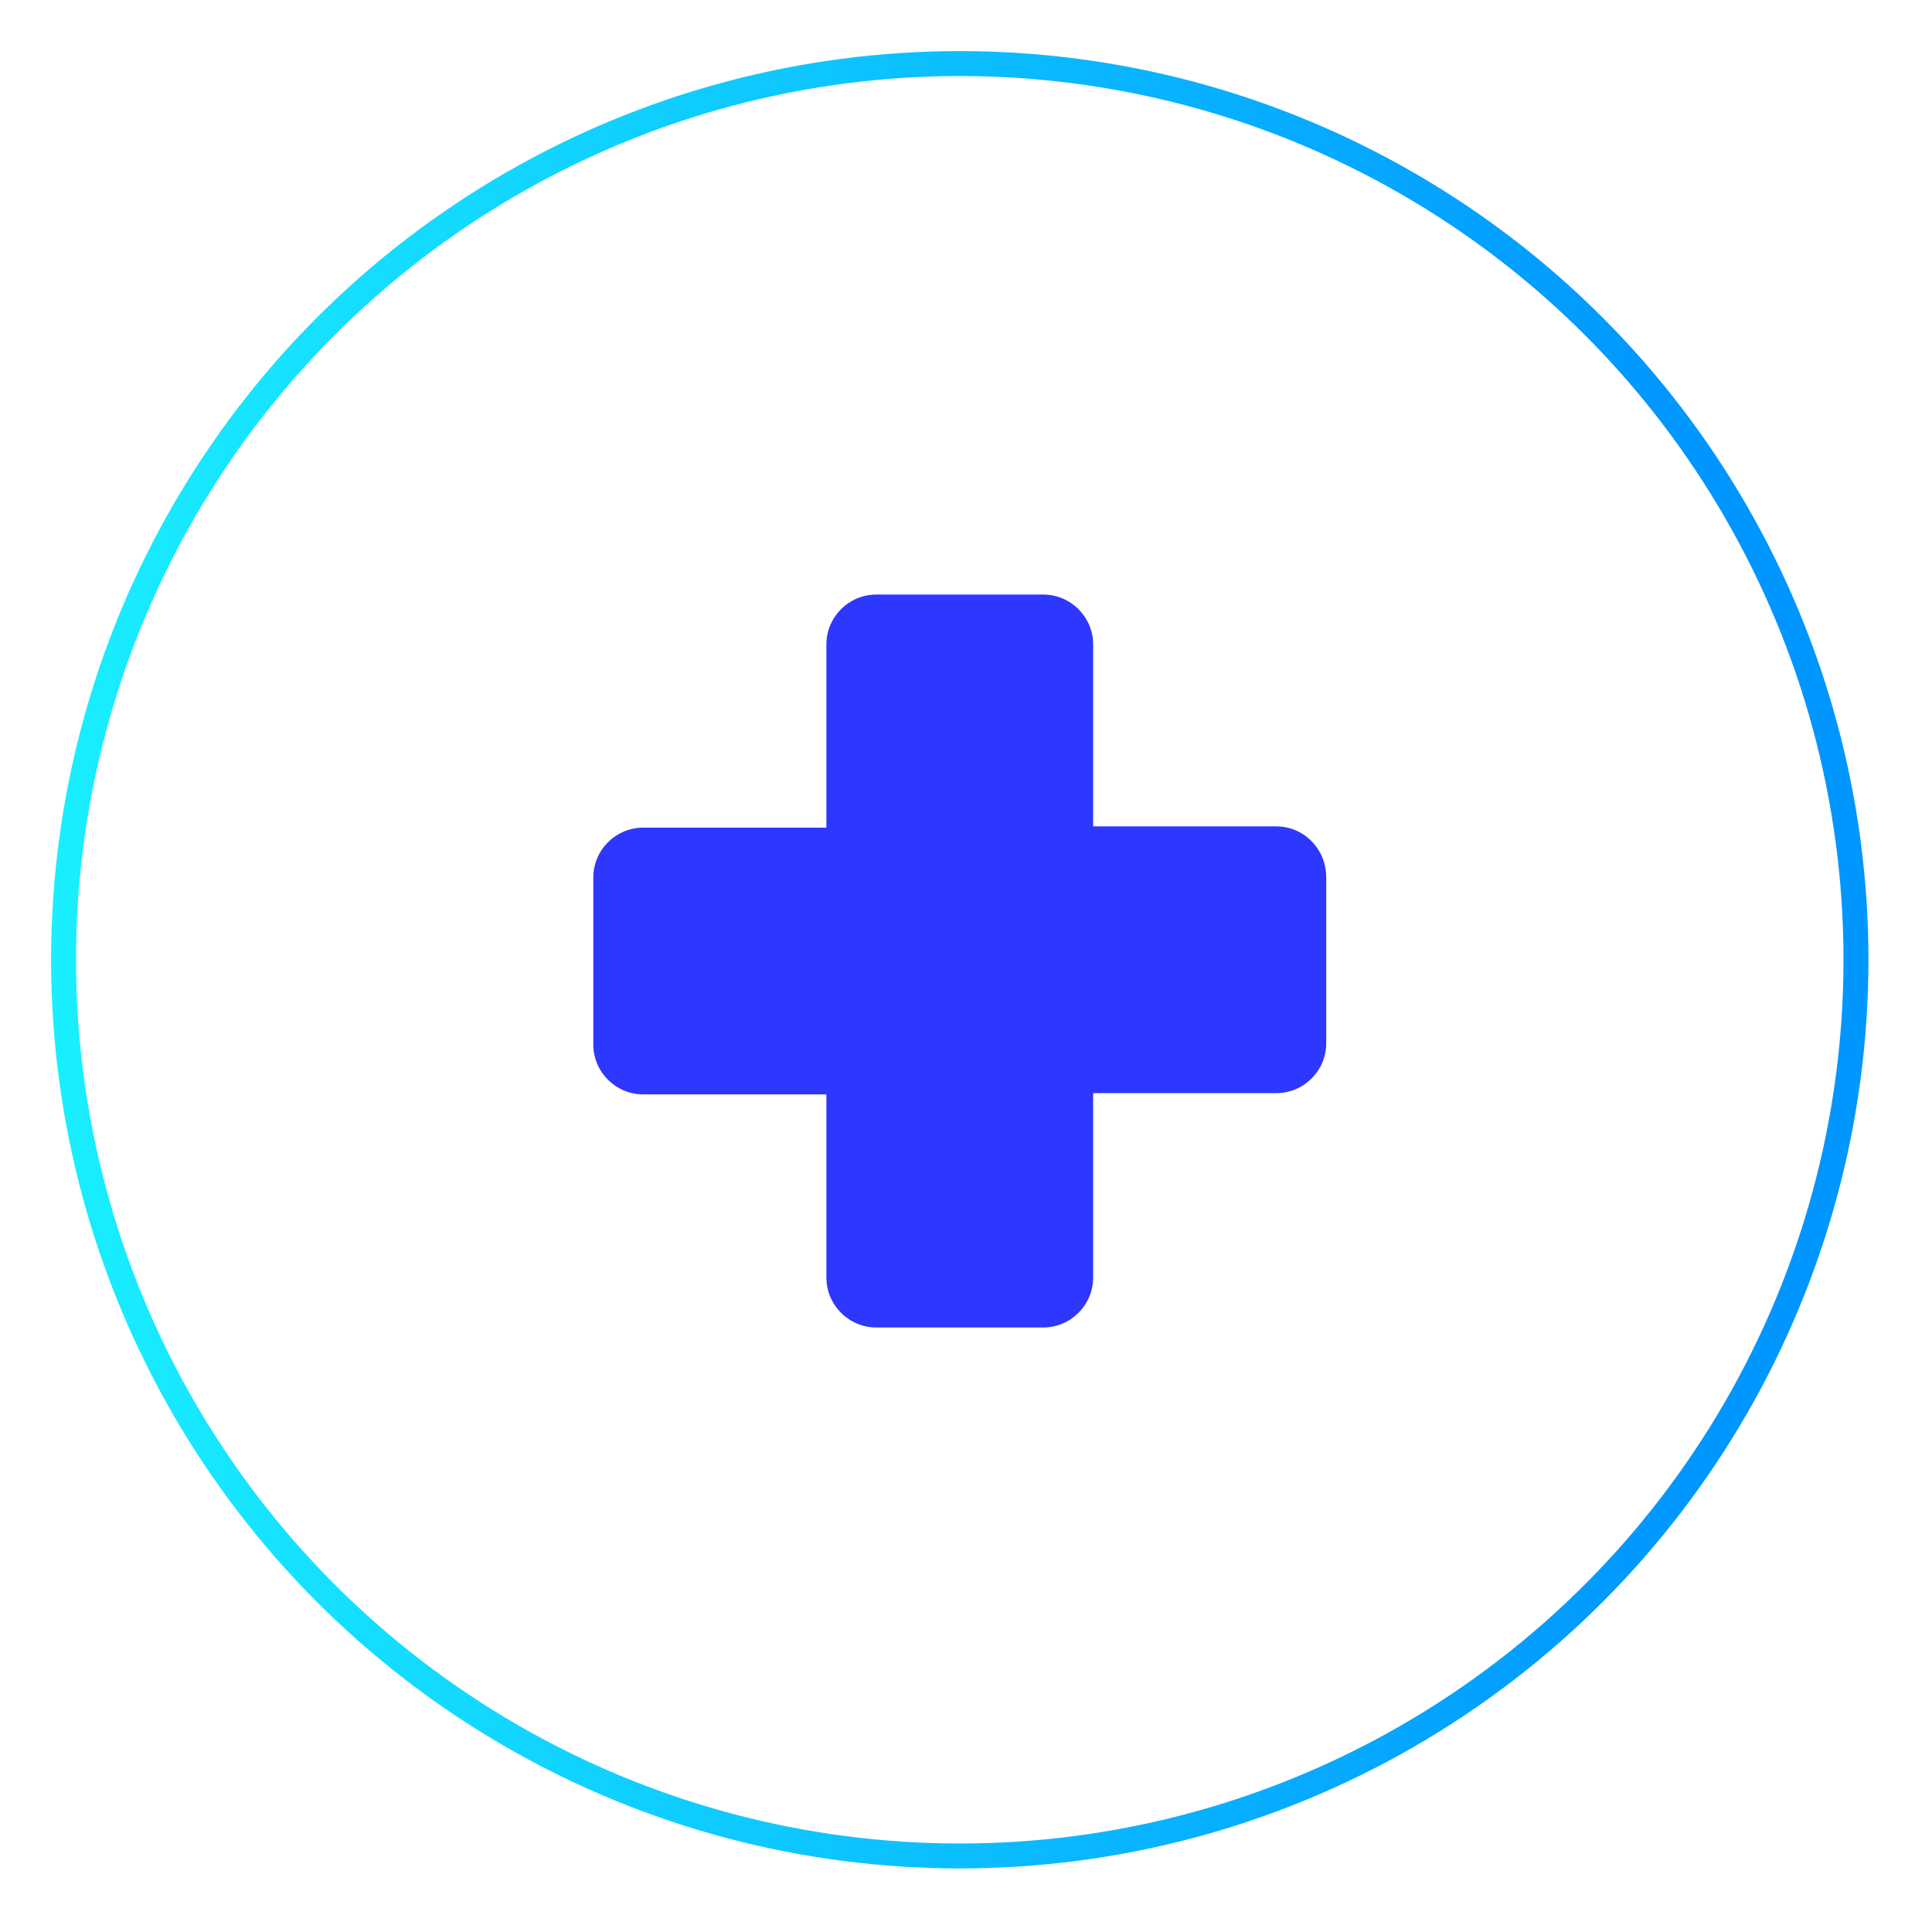 <?xml version="1.0" encoding="utf-8"?>
<!-- Generator: Adobe Illustrator 21.0.0, SVG Export Plug-In . SVG Version: 6.00 Build 0)  -->
<svg version="1.1" id="Capa_1" xmlns="http://www.w3.org/2000/svg" xmlns:xlink="http://www.w3.org/1999/xlink" x="0px" y="0px"
	 viewBox="0 0 155 155" style="enable-background:new 0 0 155 155;" xml:space="preserve">
<style type="text/css">
	.st0{fill:none;stroke:url(#SVGID_1_);stroke-width:2;stroke-miterlimit:10;}
	.st1{fill:#2E37FE;}
</style>
<g>
	<linearGradient id="SVGID_1_" gradientUnits="userSpaceOnUse" x1="4.082" y1="77.035" x2="149.939" y2="77.035">
		<stop  offset="0" style="stop-color:#19EFFF"/>
		<stop  offset="0.901" style="stop-color:#0096FF"/>
	</linearGradient>
	<circle class="st0" cx="77" cy="77" r="71.9"/>
	<path class="st1" d="M102.4,66.3H87.7V51.7c0-2.2-1.8-4-4-4H70.3c-2.2,0-4,1.8-4,4v14.7H51.6c-2.2,0-4,1.8-4,4v13.4
		c0,2.2,1.8,4,4,4h14.7v14.7c0,2.2,1.8,4,4,4h13.4c2.2,0,4-1.8,4-4V87.7h14.7c2.2,0,4-1.8,4-4V70.4
		C106.4,68.1,104.6,66.3,102.4,66.3z"/>
</g>
</svg>
